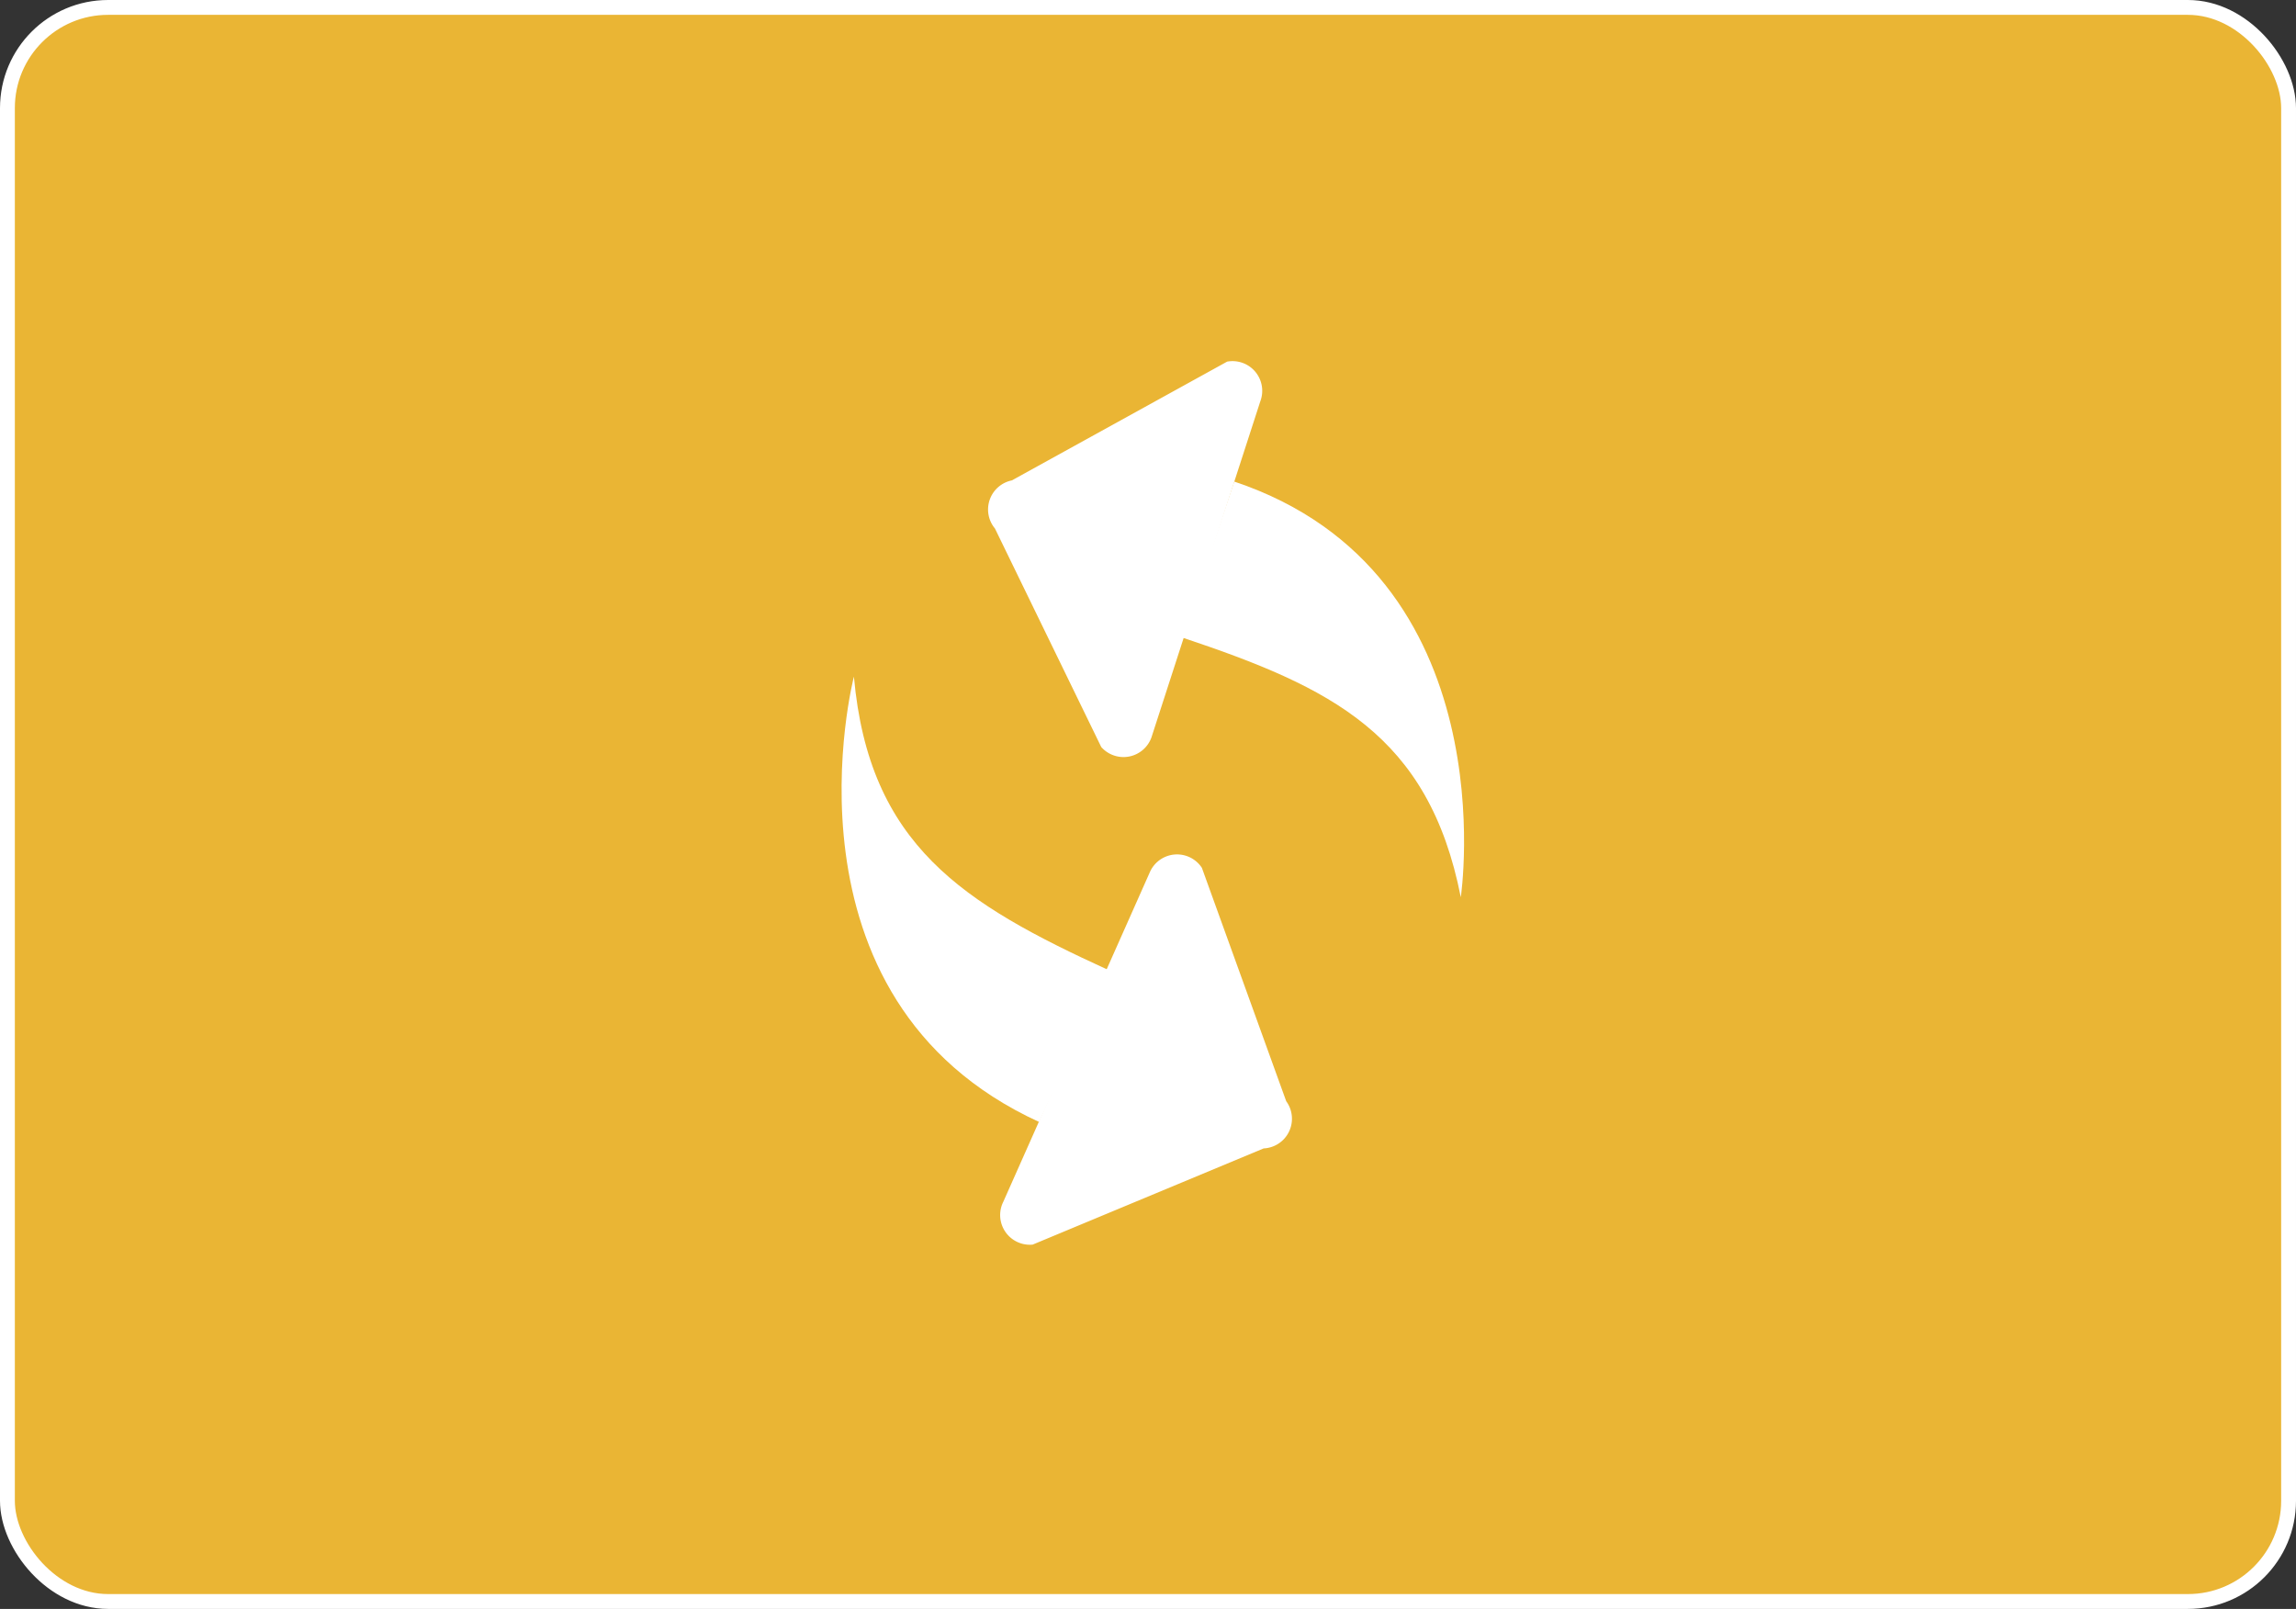 <svg xmlns="http://www.w3.org/2000/svg" viewBox="0 0 77.33 54.19"><rect x="0" y="0" width="77.33" height="54.19" fill="#333333" stroke="none"/><defs><style>.cls-1{fill:#eab534;stroke:#fff;stroke-miterlimit:10;stroke-width:0.5px;}.cls-2{fill:#fff;}</style></defs><title>资源 4</title><g id="图层_2" data-name="图层 2"><g id="图层_1-2" data-name="图层 1"><rect class="cls-1" x="0.25" y="0.25" width="76.83" height="53.69" rx="3.39" ry="3.39"/><path class="cls-2" d="M35,37.79c-9.06-4.15-6.24-15-6.24-15,.51,5.68,3.67,7.64,8.59,9.89"/><path class="cls-2" d="M34.78,41.92l7.78-3.24a1,1,0,0,0,.76-1.59l-2.84-7.86a1,1,0,0,0-1.75.14L33.79,40.48A1,1,0,0,0,34.78,41.92Z"/><path class="cls-2" d="M41.57,16.22c9.26,3.1,7.63,14,7.63,14-1.08-5.48-4.36-7.07-9.39-8.75"/><path class="cls-2" d="M41.33,12.18l-7.25,4a1,1,0,0,0-.57,1.62l3.58,7.36a1,1,0,0,0,1.69-.32l3.67-11.33A1,1,0,0,0,41.33,12.18Z"/></g></g></svg>